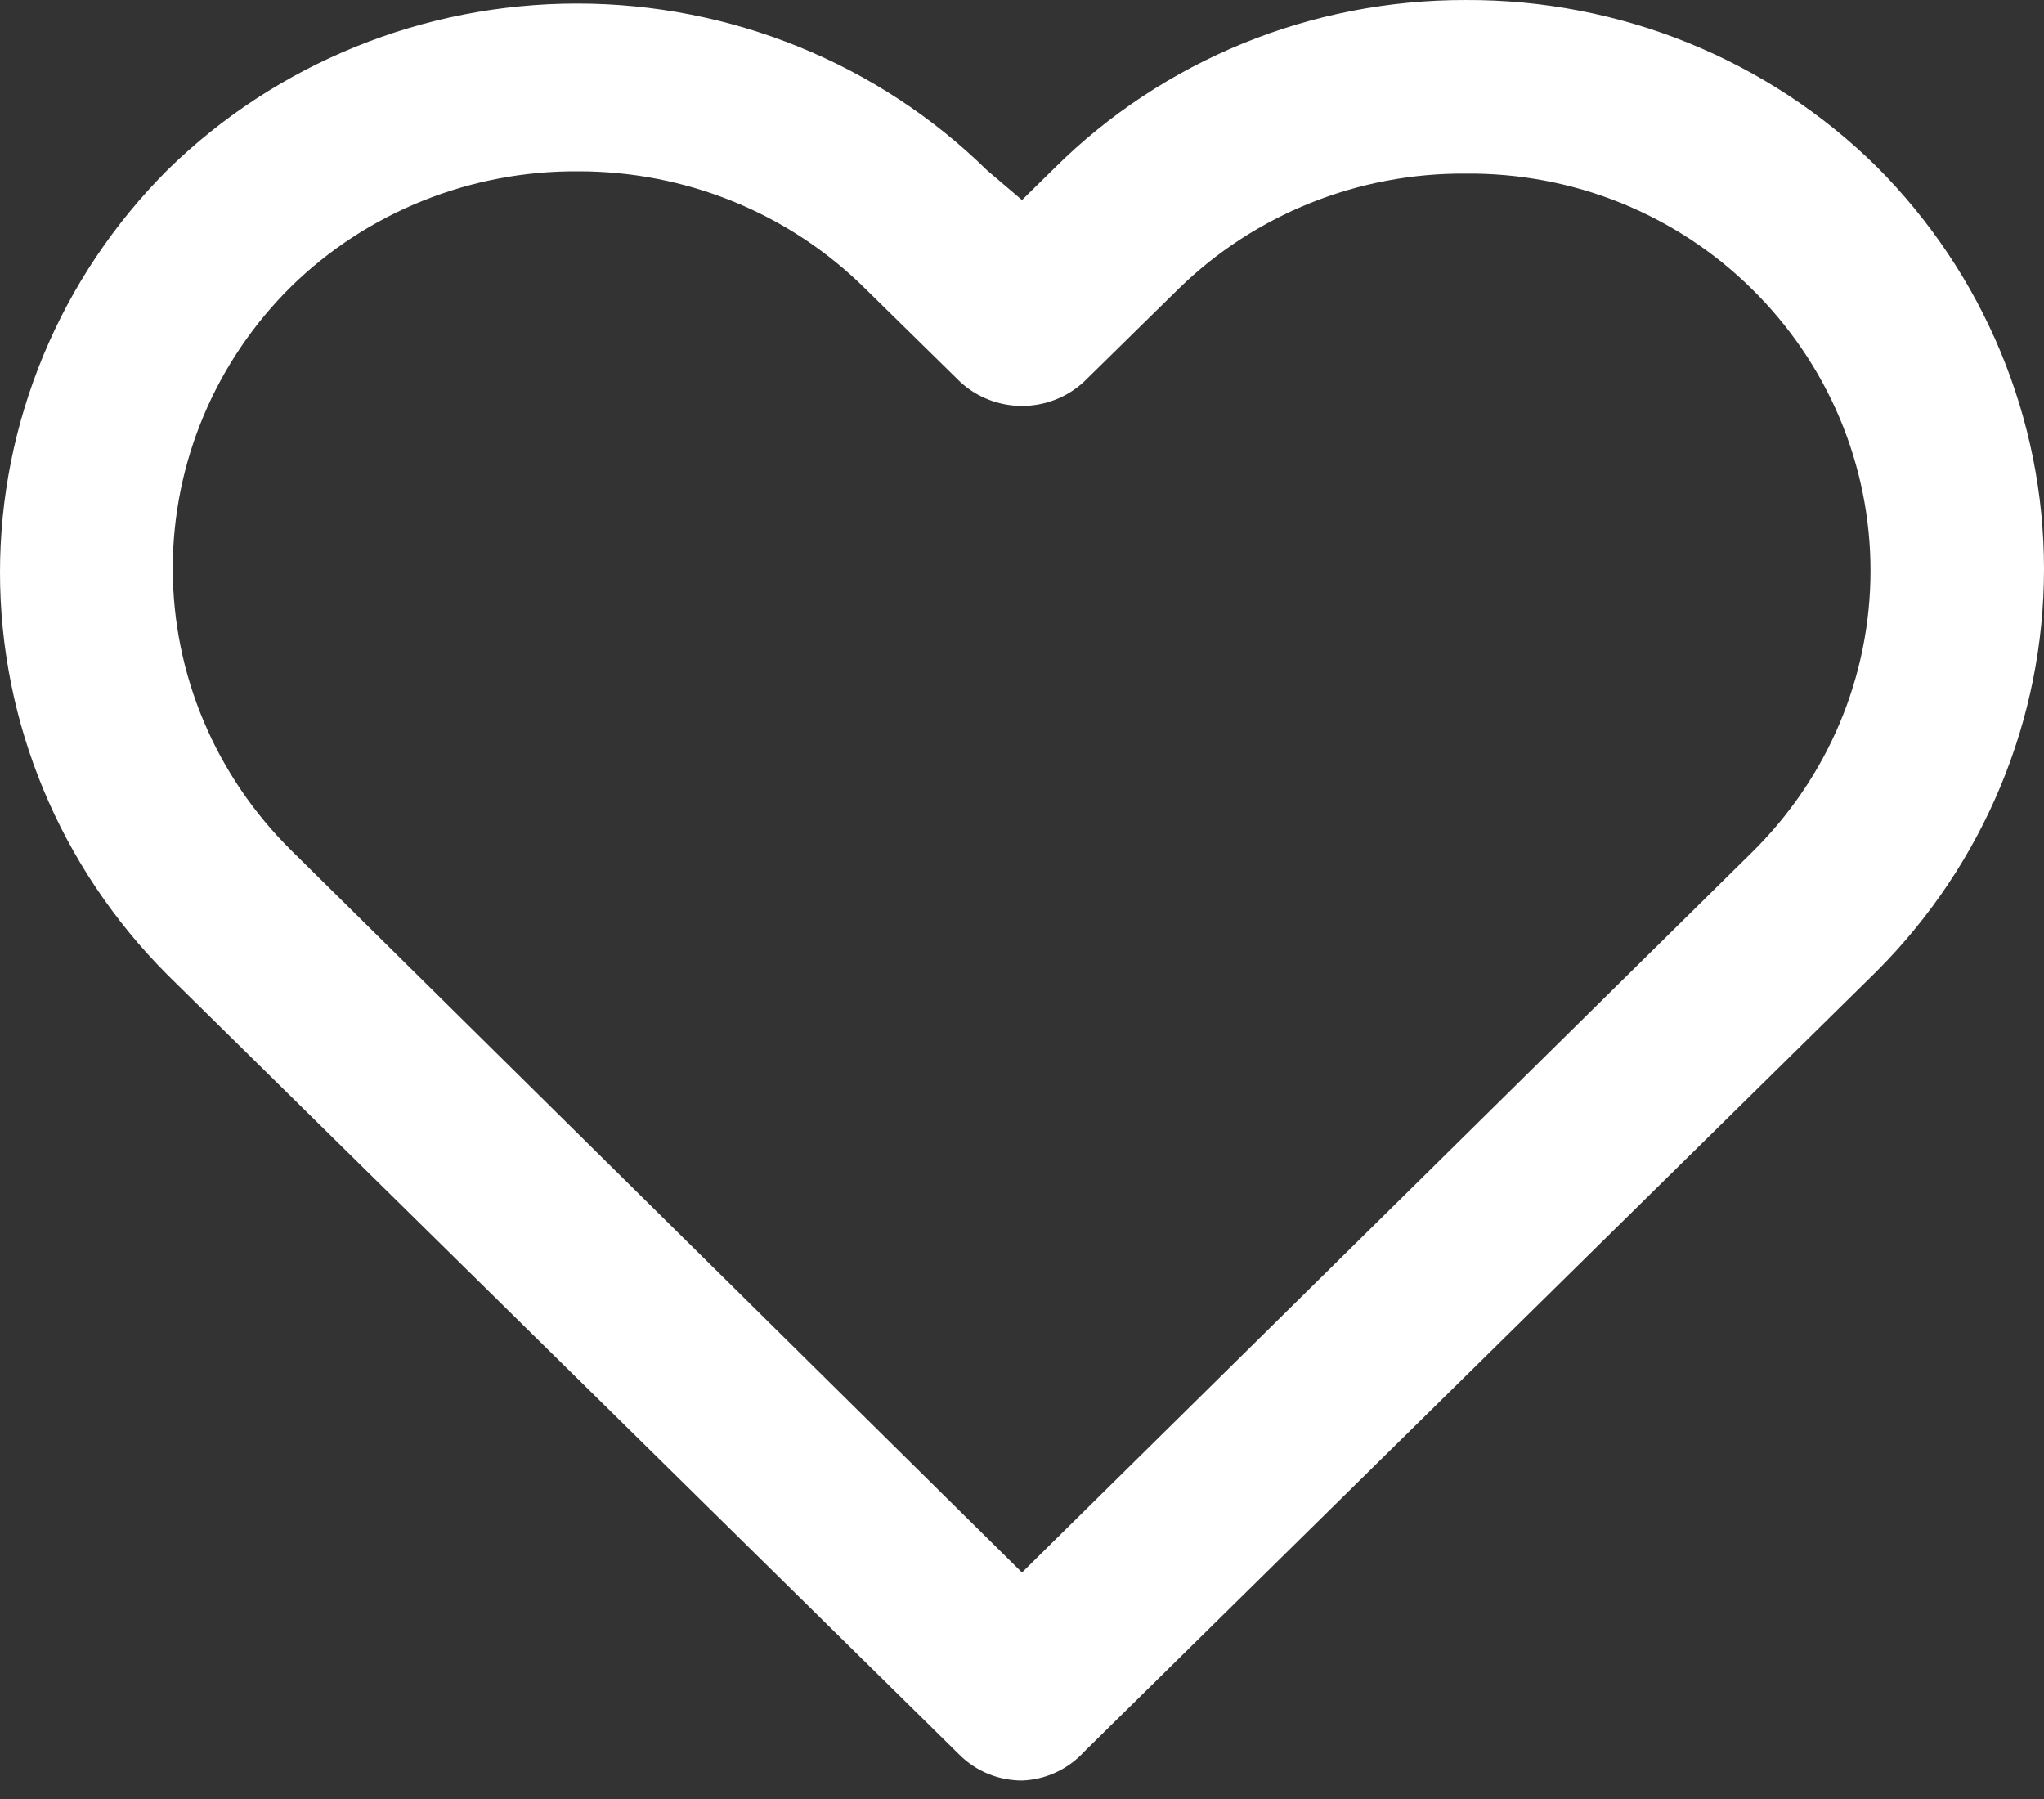 <svg width="25" height="22" viewBox="0 0 25 22" fill="none" xmlns="http://www.w3.org/2000/svg">
<rect x="0" y="0" width="25" height="22" fill="#333333" stroke="none"/>
<path d="M12.5 21.774C12.215 21.774 11.942 21.663 11.741 21.465L2.047 11.92C0.735 10.606 0 8.84 0 7C0 5.161 0.735 3.394 2.047 2.08C3.376 0.776 5.179 0.043 7.059 0.043C8.938 0.043 10.741 0.776 12.07 2.08L12.5 2.446L12.901 2.052C13.558 1.4 14.341 0.883 15.204 0.53C16.067 0.178 16.993 -0.002 17.927 6.93749e-05C18.861 -0.004 19.786 0.174 20.649 0.524C21.512 0.874 22.295 1.389 22.953 2.038C24.265 3.352 25 5.119 25 6.958C25 8.798 24.265 10.564 22.953 11.878L13.259 21.423C13.163 21.528 13.046 21.614 12.916 21.674C12.786 21.735 12.644 21.769 12.5 21.774ZM7.073 2.095C6.423 2.09 5.778 2.212 5.176 2.453C4.573 2.694 4.026 3.05 3.565 3.5C2.635 4.417 2.113 5.658 2.113 6.951C2.113 8.245 2.635 9.485 3.565 10.402L12.5 19.23L21.421 10.43C21.883 9.977 22.25 9.439 22.5 8.847C22.75 8.255 22.878 7.62 22.878 6.979C22.878 6.338 22.75 5.704 22.5 5.111C22.25 4.519 21.883 3.981 21.421 3.528C20.963 3.077 20.419 2.721 19.819 2.479C19.219 2.238 18.576 2.117 17.927 2.123C17.277 2.118 16.632 2.24 16.03 2.481C15.428 2.722 14.88 3.078 14.419 3.528L13.259 4.667C13.054 4.858 12.782 4.964 12.5 4.964C12.218 4.964 11.946 4.858 11.741 4.667L10.581 3.528C10.122 3.073 9.576 2.712 8.974 2.466C8.371 2.22 7.725 2.094 7.073 2.095Z" fill="white"/>
</svg>
